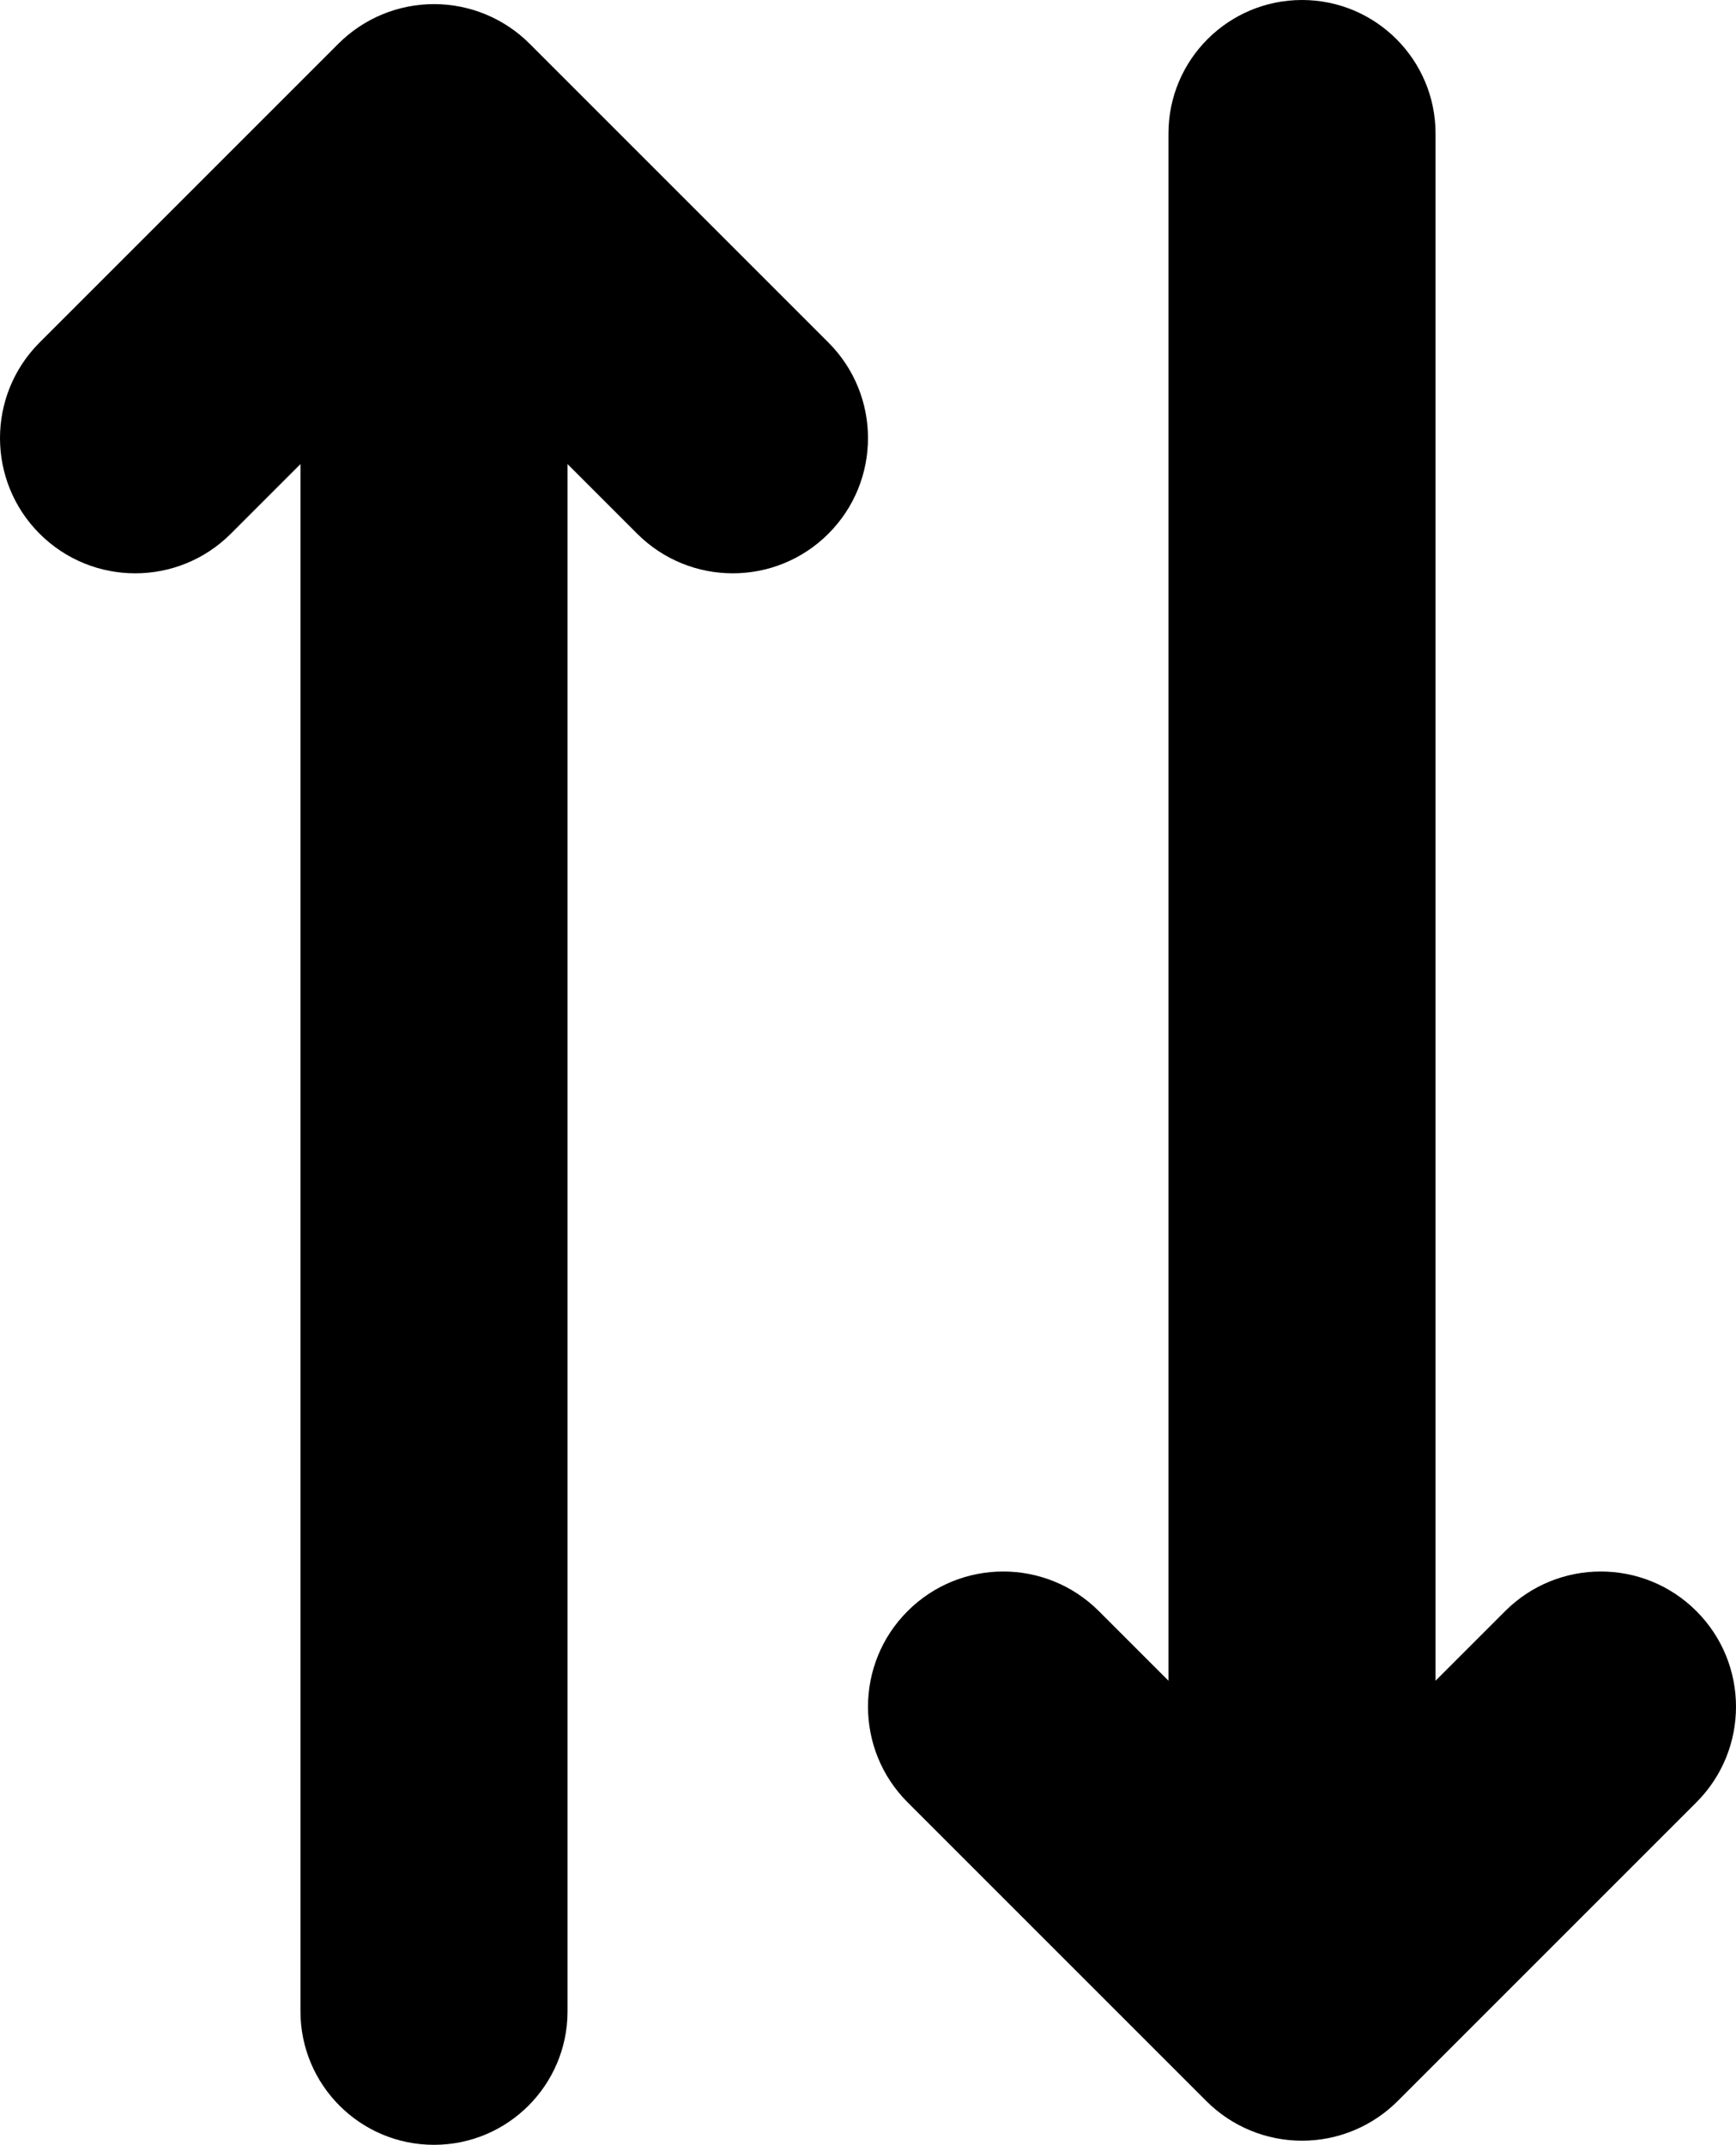 <?xml version="1.0" encoding="utf-8"?>
<!-- Generator: Adobe Illustrator 19.0.0, SVG Export Plug-In . SVG Version: 6.00 Build 0)  -->
<svg version="1.1" id="import_x5F_export" xmlns="http://www.w3.org/2000/svg" xmlns:xlink="http://www.w3.org/1999/xlink" x="0px"
	 y="0px" viewBox="0 0 416 513.967" enable-background="new 0 0 416 513.967" xml:space="preserve">
<g>
	<path d="M198.51,82.073l-71.598-71.599c-6.077-6.076-14.318-9.49-22.912-9.49s-16.835,3.414-22.912,9.49
		L9.49,82.073c-12.653,12.653-12.653,33.17,0,45.823c6.327,6.327,14.619,9.49,22.912,9.49
		s16.585-3.163,22.912-9.49L72,111.209v370.758c0,17.673,14.327,32,32,32s32-14.327,32-32v-370.758l16.686,16.687
		c12.654,12.653,33.171,12.653,45.823,0C211.163,115.243,211.163,94.727,198.51,82.073z"/>
	<path d="M406.51,386.072c-6.327-6.327-14.619-9.49-22.912-9.49s-16.585,3.163-22.912,9.49L344,402.759V32
		c0-17.673-14.327-32-32-32s-32,14.327-32,32v370.759l-16.686-16.687c-12.654-12.653-33.171-12.653-45.823,0
		c-12.654,12.653-12.654,33.169-0.001,45.823l71.598,71.599c6.077,6.076,14.318,9.49,22.912,9.49
		s16.835-3.414,22.912-9.49l71.599-71.599C419.163,419.241,419.163,398.725,406.51,386.072z"/>
</g>
</svg>
